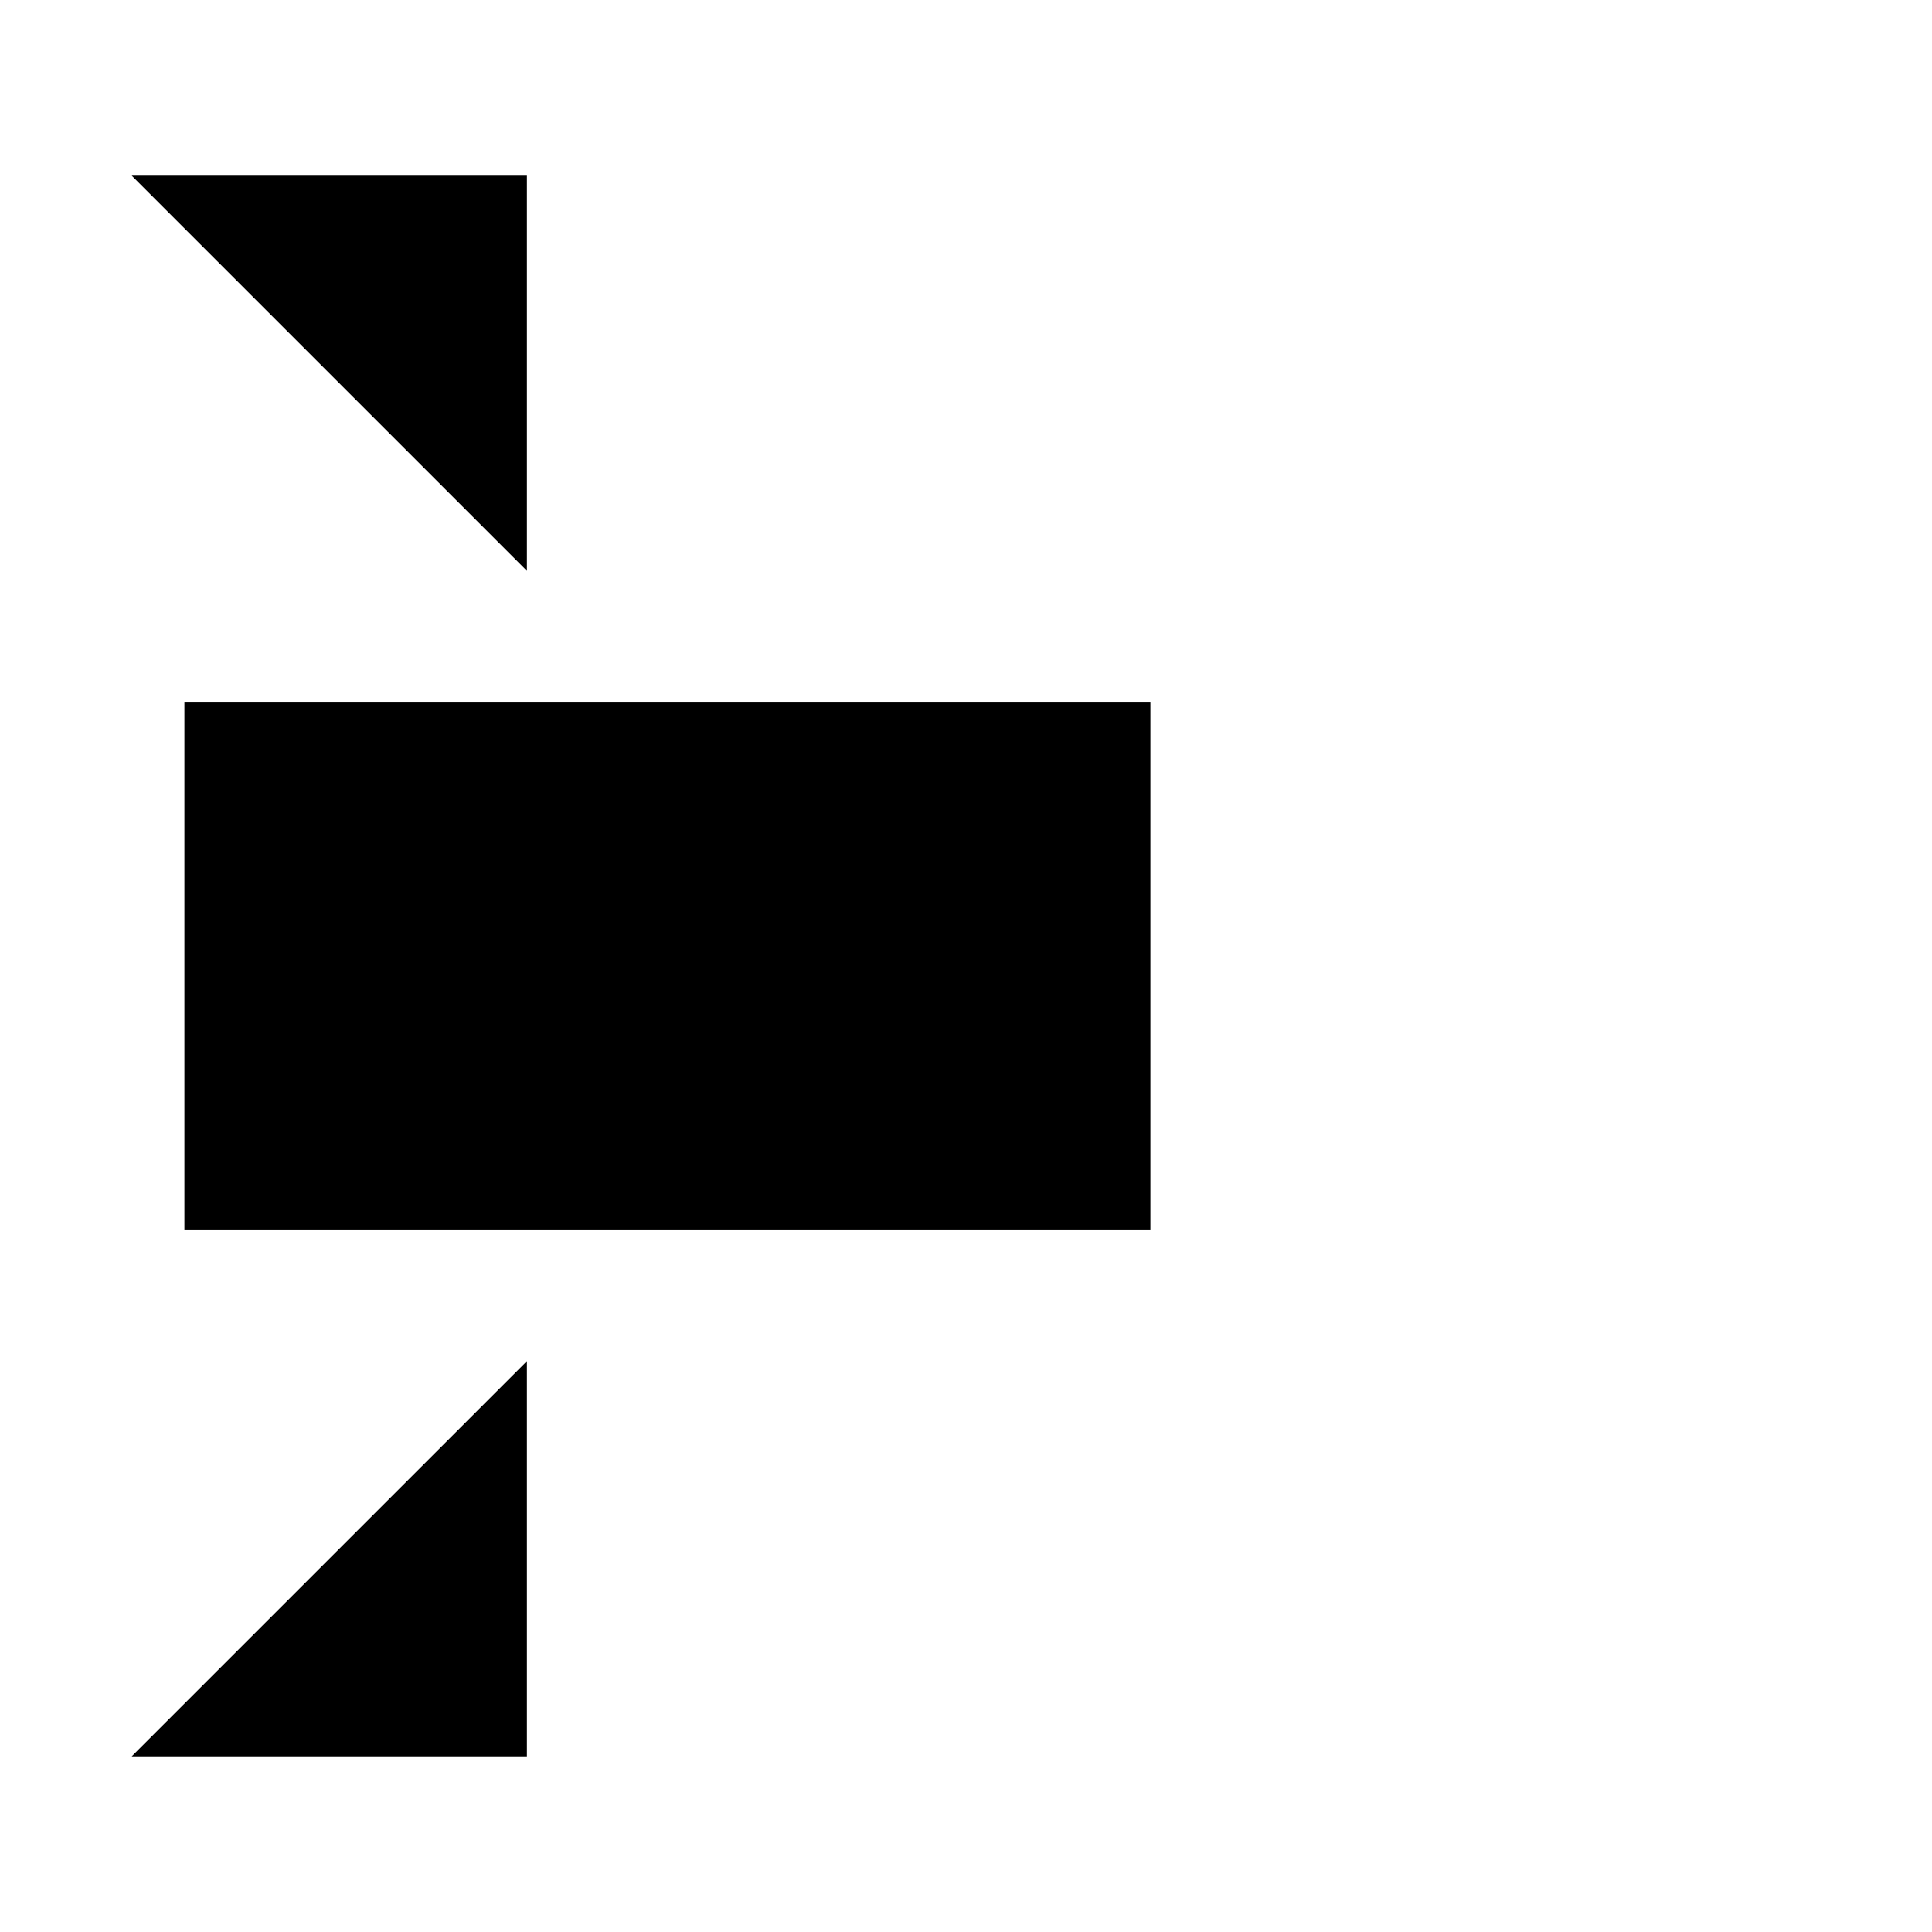 <?xml version="1.0" encoding="utf-8"?>
<!--Generator: Adobe Illustrator 21.0.1, SVG Export Plug-In . SVG Version: 6.00 Build 0)-->
<svg id="Layer_1" xmlns="http://www.w3.org/2000/svg" viewBox="0 0 22 22">
  <style>
    .st0{fill:none;stroke:#4C6472;stroke-linejoin:round;} .st1{fill:none;stroke:#4C6472;}
  </style>
  <title>
    delete_row_22x22
  </title>
  <desc>
    Created with Sketch.
  </desc>
  <path d="M1.5 20H6v-4.5M2.1 8h11v6h-11zm-.6-6H6v4.5m9.5 7l5-5m0 5l-5-5"/>
</svg>

